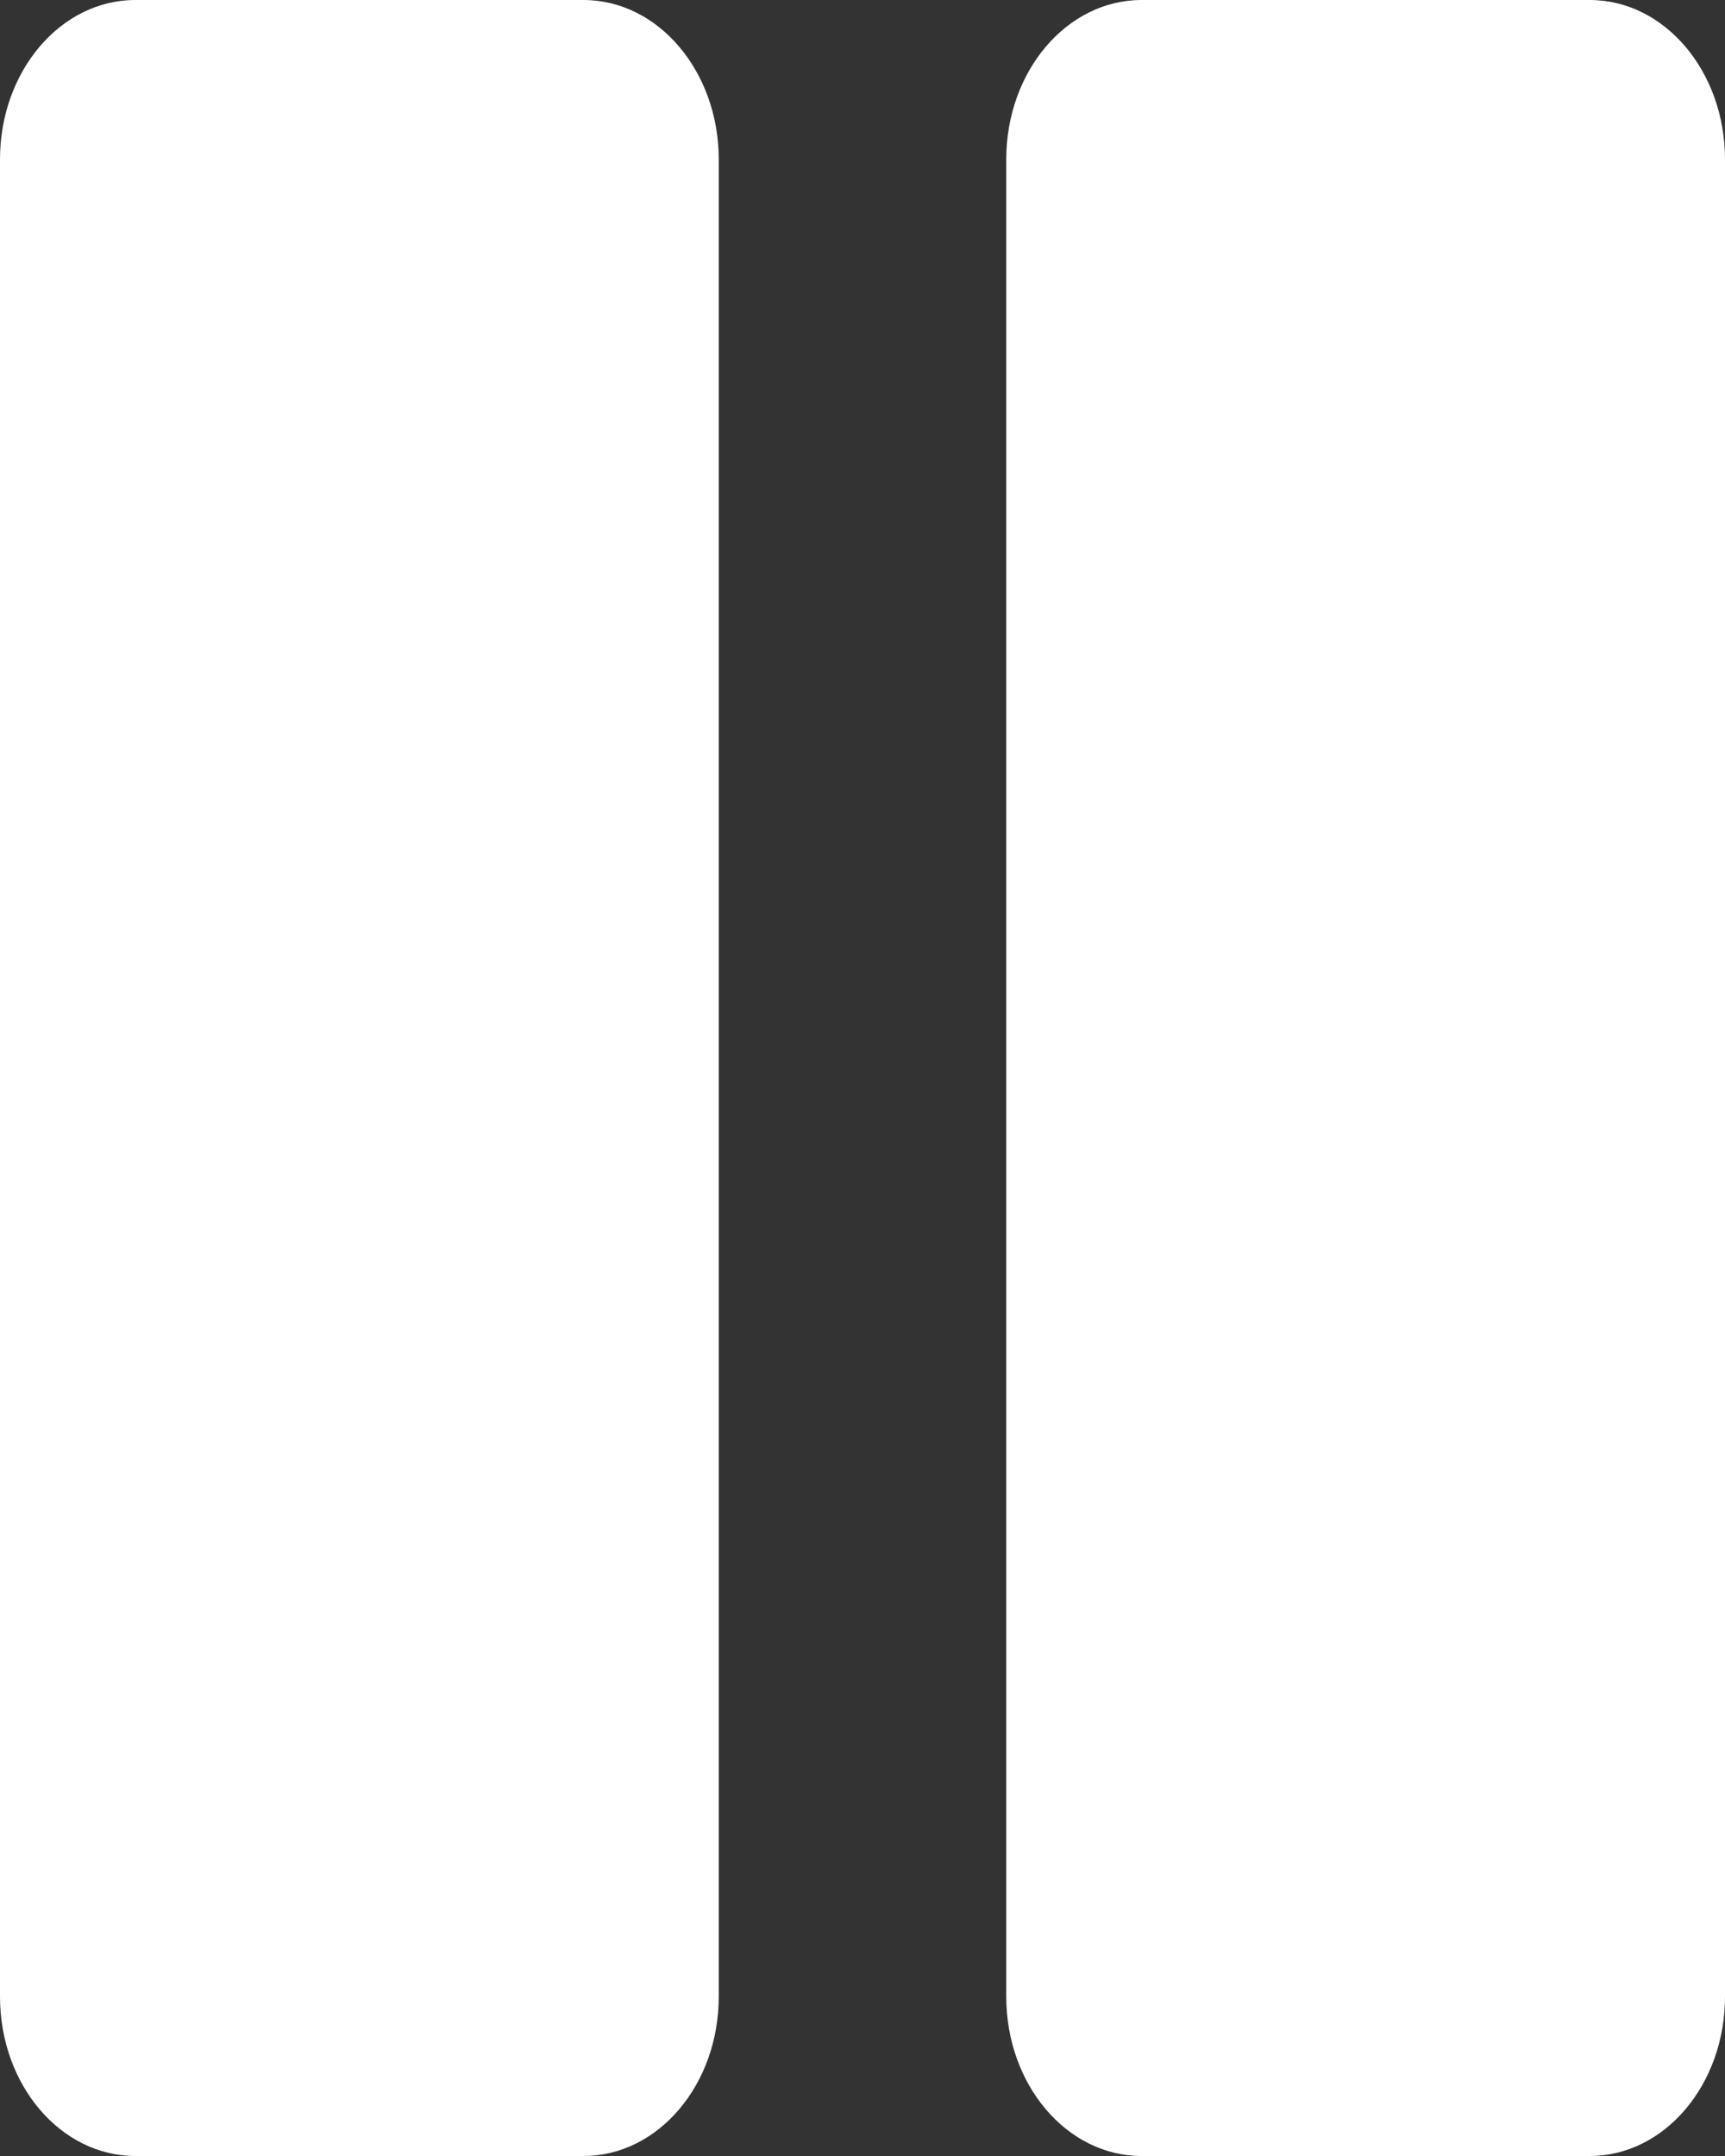 <?xml version="1.0" encoding="utf-8"?>
<!-- Generator: Adobe Illustrator 21.0.0, SVG Export Plug-In . SVG Version: 6.00 Build 0)  -->
<svg width="12" height="15" viewBox="0 0 12 15" fill="none" xmlns="http://www.w3.org/2000/svg">
<rect x="0" y="0" width="12" height="15" fill="#333333" stroke="none"/>
<path d="M4.059 0H0.941C0.421 0 0 0.496 0 1.109V13.891C0 14.504 0.421 15 0.941 15H4.059C4.579 15 5 14.504 5 13.891V1.109C5 0.496 4.579 0 4.059 0Z" fill="white"/>
<path d="M11.059 0H7.941C7.421 0 7 0.496 7 1.109V13.891C7 14.504 7.421 15 7.941 15H11.059C11.579 15 12 14.504 12 13.891V1.109C12 0.496 11.579 0 11.059 0Z" fill="white"/>
</svg>

